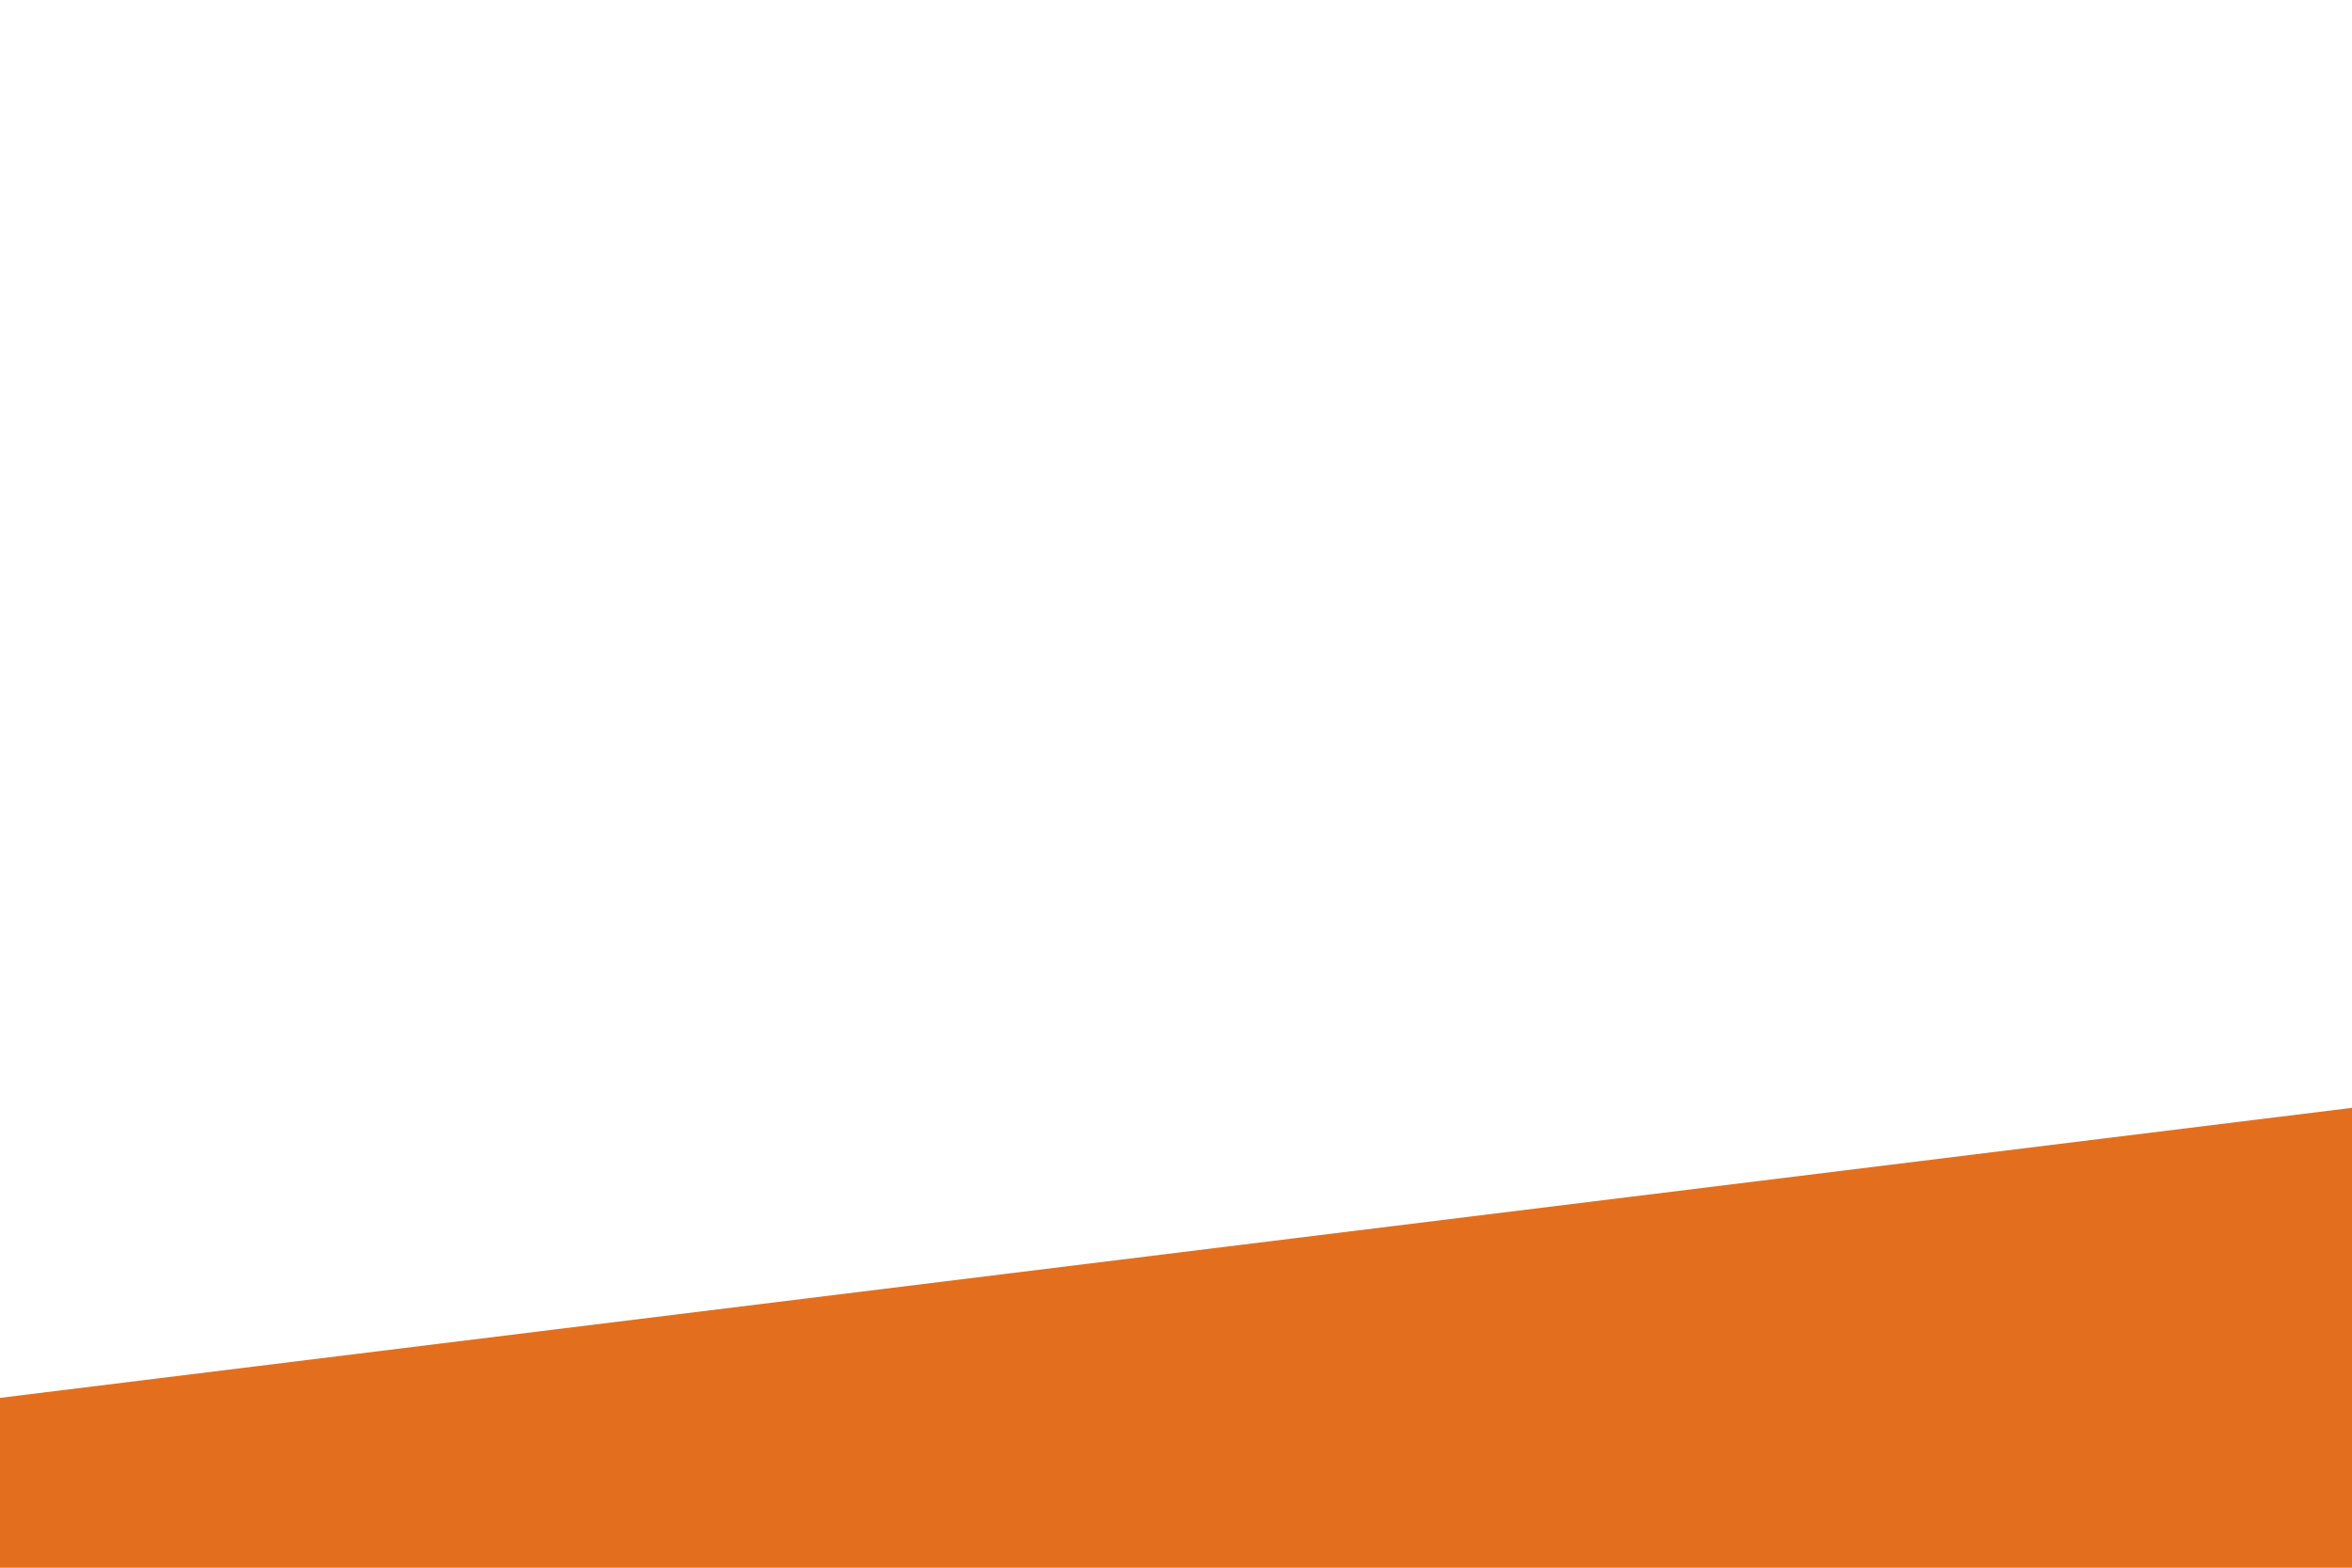<svg id="visual" viewBox="0 0 900 600" width="900" height="600" xmlns="http://www.w3.org/2000/svg" xmlns:xlink="http://www.w3.org/1999/xlink" version="1.1"><rect x="0" y="0" width="900" height="600" fill="#fff"></rect><path d="M0 535L900 424L900 601L0 601Z" fill="#e36f1e" stroke-linecap="round" stroke-linejoin="miter"></path></svg>